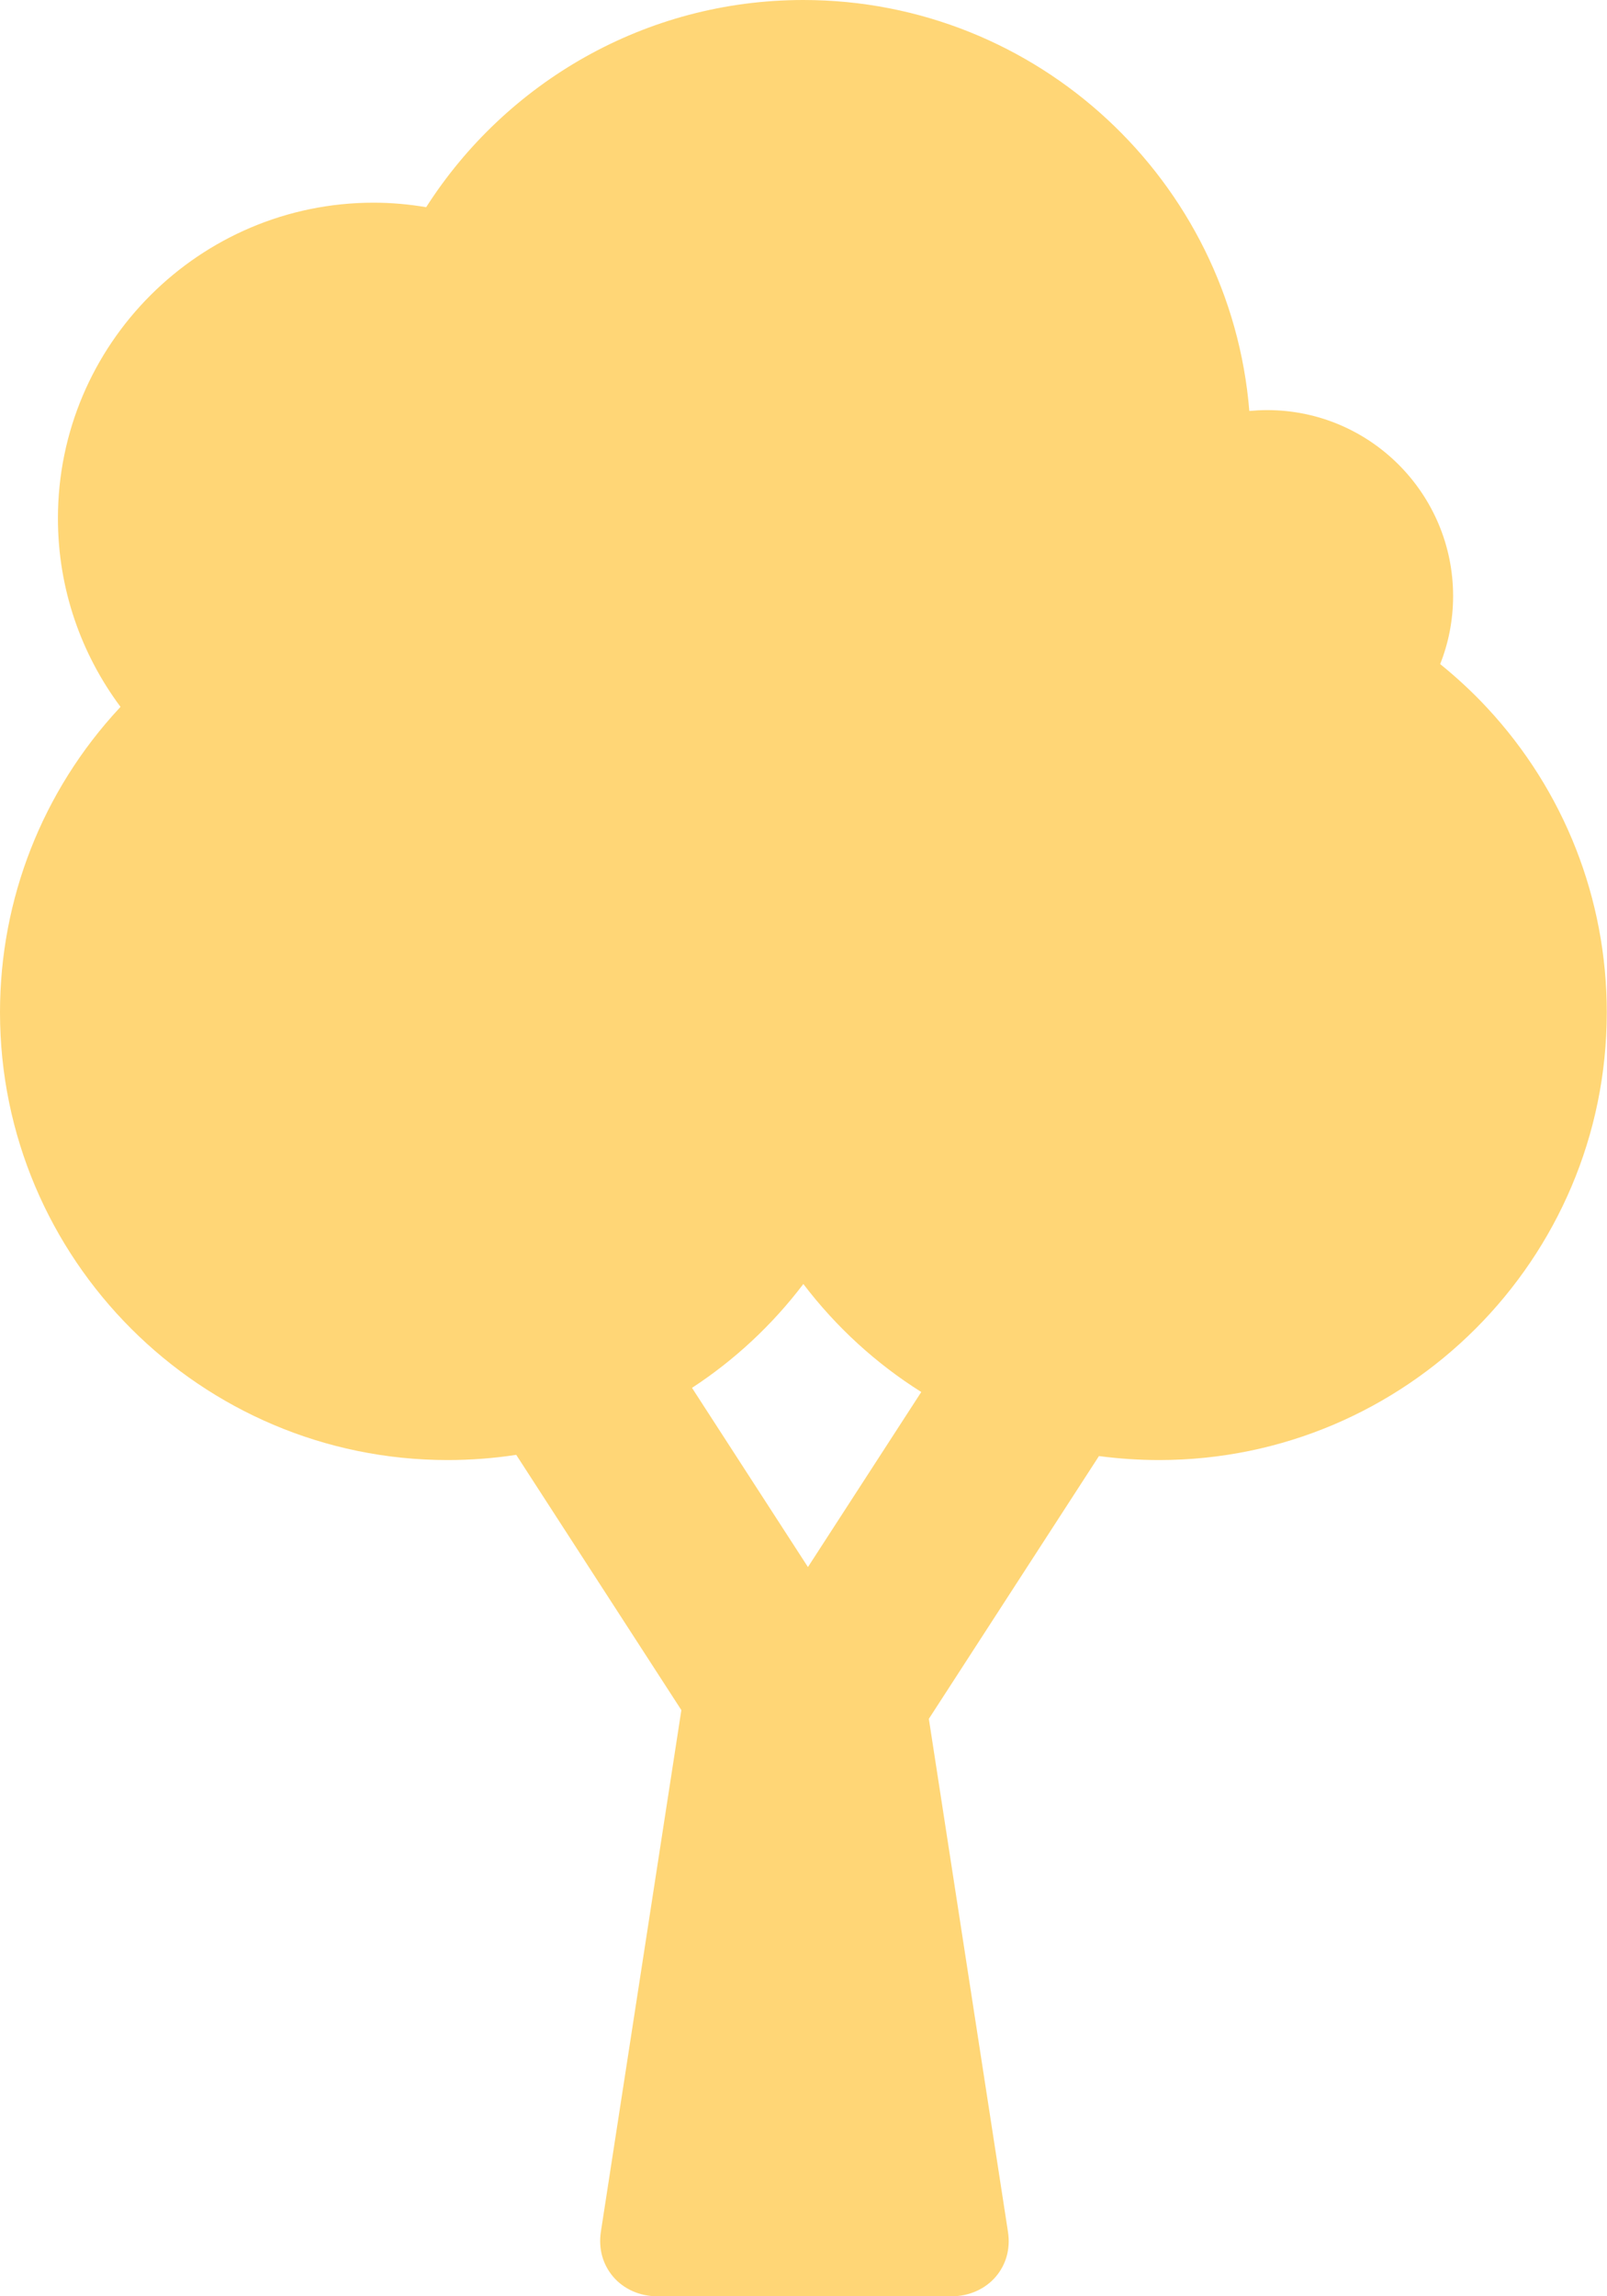 <svg width="21" height="30" viewBox="0 0 21 30" fill="none" xmlns="http://www.w3.org/2000/svg">
<path d="M19.436 9.25C19.244 9.043 19.037 8.852 18.82 8.676C18.929 8.401 18.989 8.101 18.989 7.787C18.989 6.448 17.9 5.358 16.56 5.358C16.481 5.358 16.403 5.362 16.326 5.369C16.081 2.368 13.562 0 10.498 0C8.43 0 6.609 1.081 5.569 2.707C5.346 2.669 5.116 2.648 4.882 2.648C2.608 2.648 0.757 4.498 0.757 6.772C0.757 7.695 1.062 8.547 1.575 9.235C1.57 9.24 1.565 9.245 1.561 9.25C0.554 10.334 0 11.746 0 13.226C0 16.451 2.624 19.075 5.849 19.075C6.153 19.075 6.452 19.052 6.746 19.007L8.904 22.342L7.852 29.158C7.819 29.377 7.876 29.585 8.014 29.746C8.152 29.907 8.362 30 8.588 30H12.437C12.663 30 12.872 29.907 13.011 29.746C13.149 29.585 13.206 29.377 13.172 29.158L12.138 22.456L14.361 19.023C14.619 19.057 14.882 19.075 15.148 19.075C18.373 19.075 20.997 16.451 20.997 13.226C20.997 11.746 20.443 10.334 19.436 9.25ZM10.558 20.473L9.043 18.132C9.595 17.771 10.088 17.315 10.498 16.775C10.93 17.342 11.452 17.817 12.039 18.186L10.558 20.473Z" fill="#FFD676"/>
</svg>
